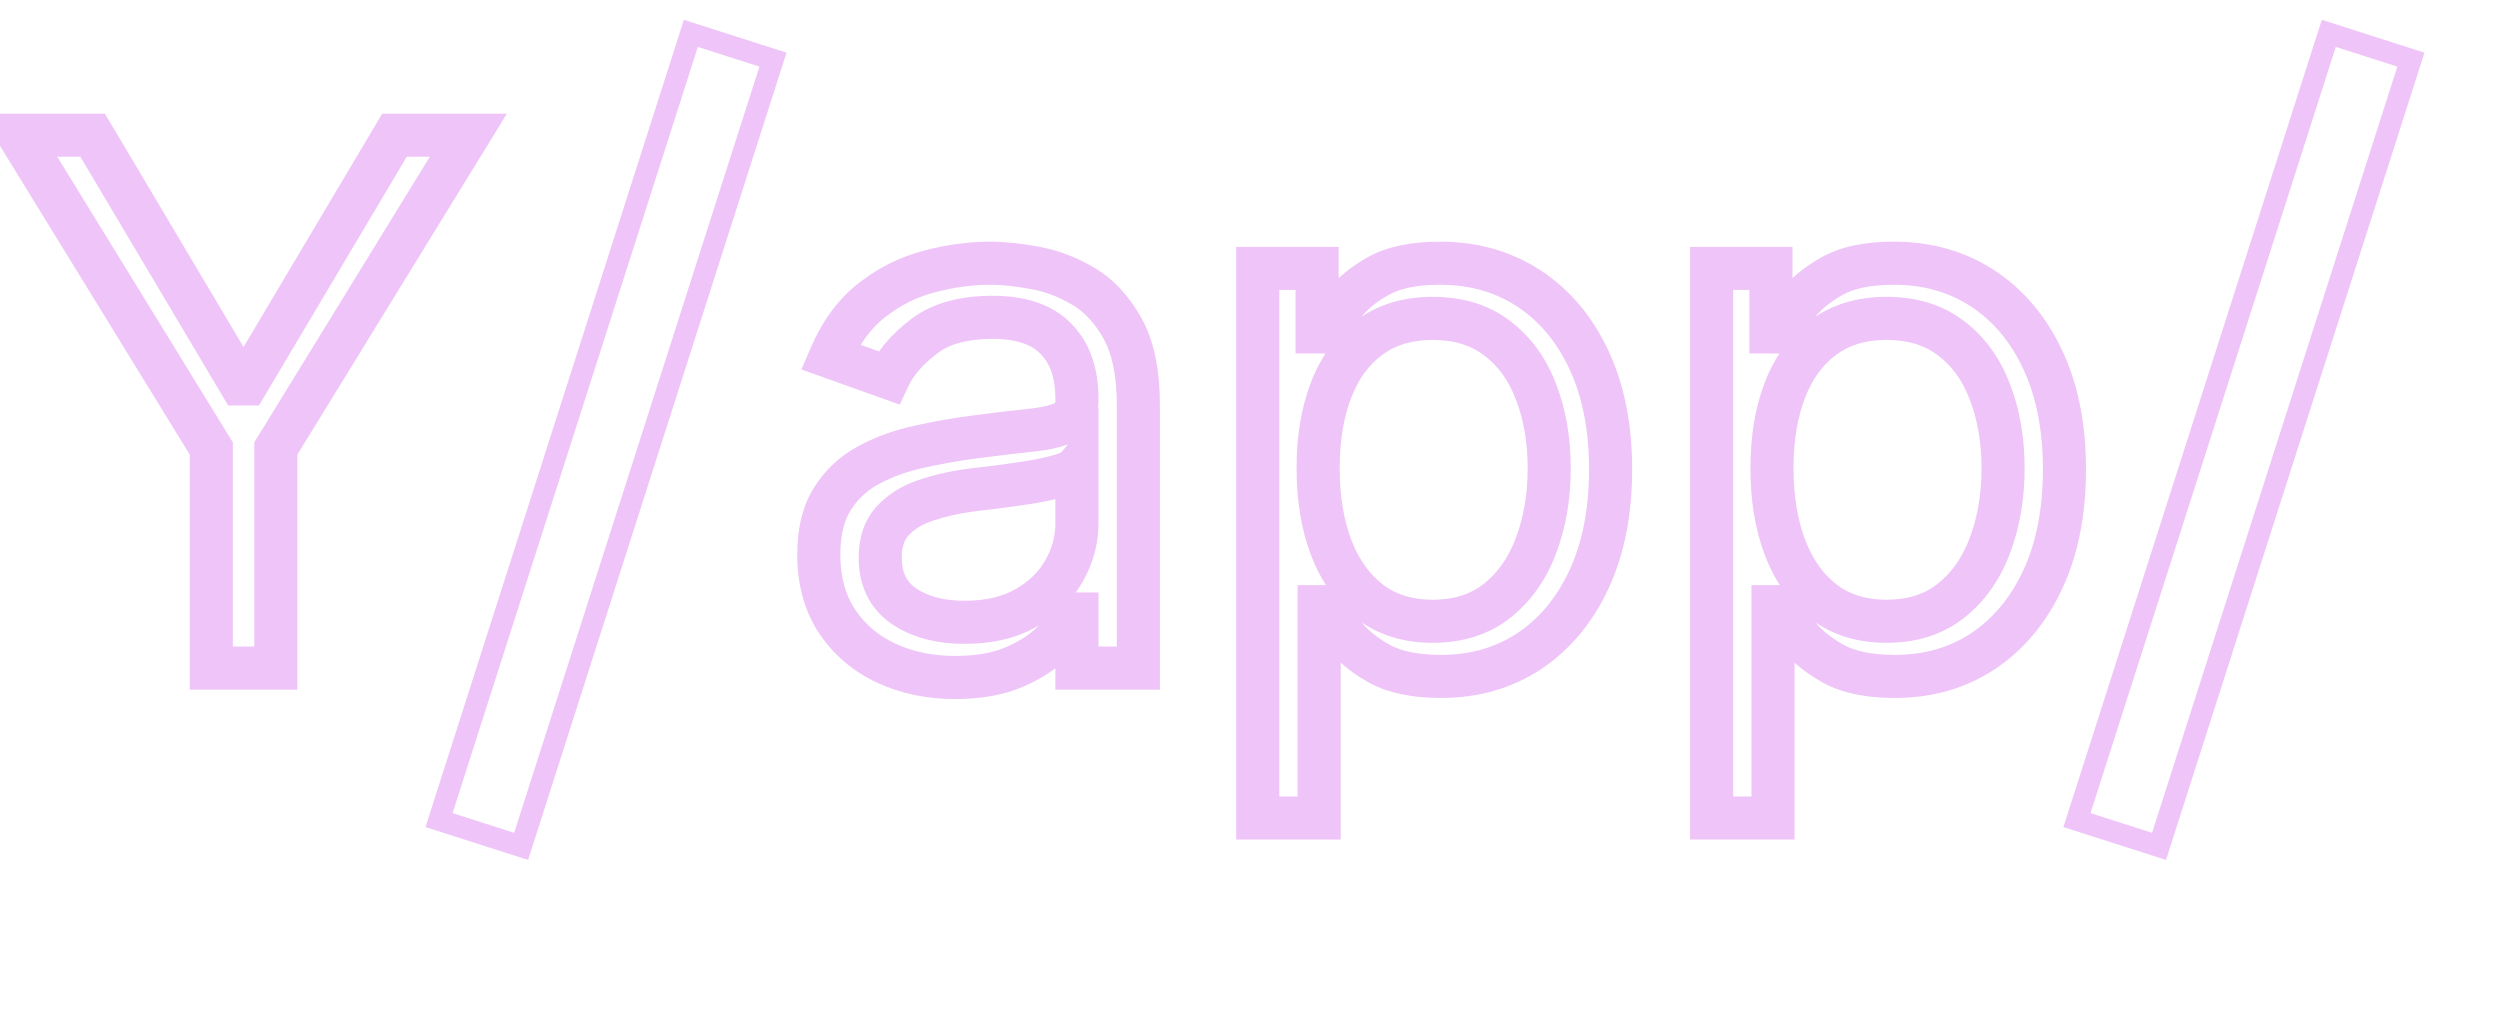<svg width="116" height="47" viewBox="0 0 116 47" fill="none" xmlns="http://www.w3.org/2000/svg">
<path d="M0.869 6.273H4.298L11.156 17.815H11.446L18.304 6.273H21.733L12.798 20.81V31H9.804V20.81L0.869 6.273ZM44.319 31.435C43.144 31.435 42.078 31.213 41.12 30.771C40.162 30.32 39.401 29.672 38.838 28.827C38.274 27.974 37.992 26.943 37.992 25.736C37.992 24.673 38.202 23.812 38.62 23.152C39.039 22.484 39.598 21.961 40.299 21.582C40.999 21.204 41.772 20.922 42.617 20.737C43.47 20.544 44.327 20.391 45.188 20.278C46.315 20.134 47.229 20.025 47.929 19.952C48.638 19.872 49.153 19.739 49.475 19.554C49.805 19.369 49.97 19.047 49.97 18.588V18.491C49.97 17.3 49.644 16.375 48.992 15.714C48.348 15.055 47.37 14.724 46.058 14.724C44.697 14.724 43.631 15.022 42.858 15.618C42.086 16.213 41.542 16.849 41.228 17.526L38.524 16.56C39.007 15.433 39.651 14.555 40.456 13.928C41.269 13.292 42.154 12.849 43.112 12.599C44.078 12.342 45.028 12.213 45.961 12.213C46.557 12.213 47.241 12.286 48.014 12.43C48.795 12.567 49.547 12.853 50.272 13.288C51.004 13.722 51.612 14.378 52.095 15.256C52.578 16.133 52.819 17.308 52.819 18.781V31H49.97V28.489H49.825C49.632 28.891 49.31 29.322 48.859 29.78C48.408 30.239 47.809 30.63 47.06 30.952C46.311 31.274 45.398 31.435 44.319 31.435ZM44.754 28.875C45.881 28.875 46.831 28.654 47.603 28.211C48.384 27.768 48.972 27.197 49.366 26.496C49.769 25.796 49.97 25.06 49.97 24.287V21.679C49.849 21.824 49.583 21.957 49.173 22.077C48.77 22.19 48.303 22.291 47.772 22.379C47.249 22.46 46.738 22.532 46.239 22.597C45.748 22.653 45.349 22.701 45.044 22.741C44.303 22.838 43.611 22.995 42.967 23.212C42.331 23.422 41.816 23.74 41.421 24.166C41.035 24.585 40.842 25.156 40.842 25.881C40.842 26.871 41.208 27.619 41.941 28.126C42.681 28.625 43.619 28.875 44.754 28.875ZM58.36 37.955V12.454H61.113V15.401H61.451C61.66 15.079 61.95 14.668 62.32 14.169C62.699 13.662 63.238 13.211 63.938 12.817C64.646 12.414 65.604 12.213 66.812 12.213C68.373 12.213 69.75 12.604 70.941 13.384C72.132 14.165 73.062 15.272 73.73 16.704C74.398 18.137 74.732 19.828 74.732 21.776C74.732 23.74 74.398 25.442 73.73 26.883C73.062 28.316 72.136 29.426 70.953 30.215C69.77 30.996 68.405 31.386 66.86 31.386C65.669 31.386 64.715 31.189 63.998 30.795C63.282 30.392 62.731 29.938 62.344 29.43C61.958 28.915 61.66 28.489 61.451 28.151H61.209V37.955H58.36ZM61.161 21.727C61.161 23.128 61.366 24.363 61.777 25.434C62.187 26.496 62.787 27.329 63.576 27.933C64.365 28.529 65.331 28.827 66.474 28.827C67.665 28.827 68.659 28.513 69.456 27.885C70.261 27.249 70.865 26.396 71.267 25.325C71.677 24.247 71.883 23.047 71.883 21.727C71.883 20.423 71.681 19.248 71.279 18.202C70.885 17.147 70.285 16.314 69.48 15.702C68.683 15.083 67.681 14.773 66.474 14.773C65.314 14.773 64.341 15.066 63.552 15.654C62.763 16.234 62.167 17.047 61.765 18.093C61.362 19.131 61.161 20.343 61.161 21.727ZM79.419 37.955V12.454H82.172V15.401H82.51C82.719 15.079 83.009 14.668 83.379 14.169C83.757 13.662 84.297 13.211 84.997 12.817C85.705 12.414 86.663 12.213 87.87 12.213C89.432 12.213 90.808 12.604 92 13.384C93.191 14.165 94.121 15.272 94.789 16.704C95.457 18.137 95.791 19.828 95.791 21.776C95.791 23.74 95.457 25.442 94.789 26.883C94.121 28.316 93.195 29.426 92.012 30.215C90.829 30.996 89.464 31.386 87.919 31.386C86.728 31.386 85.774 31.189 85.057 30.795C84.341 30.392 83.79 29.938 83.403 29.43C83.017 28.915 82.719 28.489 82.51 28.151H82.268V37.955H79.419ZM82.22 21.727C82.22 23.128 82.425 24.363 82.836 25.434C83.246 26.496 83.846 27.329 84.635 27.933C85.424 28.529 86.389 28.827 87.532 28.827C88.724 28.827 89.718 28.513 90.515 27.885C91.32 27.249 91.923 26.396 92.326 25.325C92.736 24.247 92.942 23.047 92.942 21.727C92.942 20.423 92.74 19.248 92.338 18.202C91.943 17.147 91.344 16.314 90.539 15.702C89.742 15.083 88.74 14.773 87.532 14.773C86.373 14.773 85.399 15.066 84.611 15.654C83.822 16.234 83.226 17.047 82.824 18.093C82.421 19.131 82.22 20.343 82.22 21.727Z" fill="white"/>
<path d="M0.869 6.273V5.273H-0.919L0.017 6.796L0.869 6.273ZM4.298 6.273L5.158 5.762L4.867 5.273H4.298V6.273ZM11.156 17.815L10.296 18.326L10.587 18.815H11.156V17.815ZM11.446 17.815V18.815H12.015L12.306 18.326L11.446 17.815ZM18.304 6.273V5.273H17.735L17.444 5.762L18.304 6.273ZM21.733 6.273L22.585 6.796L23.521 5.273H21.733V6.273ZM12.798 20.81L11.946 20.286L11.798 20.527V20.81H12.798ZM12.798 31V32H13.798V31H12.798ZM9.804 31H8.804V32H9.804V31ZM9.804 20.81H10.804V20.527L10.656 20.286L9.804 20.81ZM0.869 7.273H4.298V5.273H0.869V7.273ZM3.439 6.784L10.296 18.326L12.016 17.305L5.158 5.762L3.439 6.784ZM11.156 18.815H11.446V16.815H11.156V18.815ZM12.306 18.326L19.164 6.784L17.444 5.762L10.586 17.305L12.306 18.326ZM18.304 7.273H21.733V5.273H18.304V7.273ZM20.881 5.749L11.946 20.286L13.65 21.333L22.585 6.796L20.881 5.749ZM11.798 20.81V31H13.798V20.81H11.798ZM12.798 30H9.804V32H12.798V30ZM10.804 31V20.81H8.804V31H10.804ZM10.656 20.286L1.721 5.749L0.017 6.796L8.952 21.333L10.656 20.286ZM41.12 30.771L40.694 31.675L40.7 31.678L41.12 30.771ZM38.838 28.827L38.003 29.378L38.006 29.381L38.838 28.827ZM38.62 23.152L39.465 23.688L39.468 23.683L38.62 23.152ZM42.617 20.737L42.831 21.714L42.838 21.712L42.617 20.737ZM45.188 20.278L45.061 19.287L45.059 19.287L45.188 20.278ZM47.929 19.952L48.032 20.947L48.042 20.946L47.929 19.952ZM49.475 19.554L48.985 18.682L48.976 18.687L49.475 19.554ZM48.992 15.714L48.276 16.413L48.28 16.417L48.992 15.714ZM42.858 15.618L43.469 16.41L42.858 15.618ZM41.228 17.526L40.892 18.467L41.751 18.774L42.135 17.947L41.228 17.526ZM38.524 16.56L37.605 16.166L37.185 17.144L38.187 17.501L38.524 16.56ZM40.456 13.928L41.071 14.716L41.072 14.715L40.456 13.928ZM43.112 12.599L43.364 13.567L43.369 13.566L43.112 12.599ZM48.014 12.43L47.83 13.413L47.841 13.415L48.014 12.43ZM50.272 13.288L49.757 14.145L49.761 14.148L50.272 13.288ZM52.095 15.256L51.219 15.738L52.095 15.256ZM52.819 31V32H53.819V31H52.819ZM49.97 31H48.97V32H49.97V31ZM49.97 28.489H50.97V27.489H49.97V28.489ZM49.825 28.489V27.489H49.196L48.923 28.056L49.825 28.489ZM48.859 29.78L49.572 30.481L48.859 29.78ZM47.06 30.952L46.665 30.033L47.06 30.952ZM47.603 28.211L47.11 27.341L47.106 27.343L47.603 28.211ZM49.366 26.496L48.499 25.998L48.495 26.006L49.366 26.496ZM49.97 21.679H50.97V18.917L49.202 21.039L49.97 21.679ZM49.173 22.077L49.443 23.041L49.455 23.037L49.173 22.077ZM47.772 22.379L47.924 23.368L47.937 23.366L47.772 22.379ZM46.239 22.597L46.353 23.59L46.367 23.588L46.239 22.597ZM45.044 22.741L45.173 23.733L45.174 23.733L45.044 22.741ZM42.967 23.212L43.279 24.162L43.287 24.16L42.967 23.212ZM41.421 24.166L40.687 23.487L40.687 23.488L41.421 24.166ZM41.941 28.126L41.371 28.949L41.382 28.956L41.941 28.126ZM44.319 30.435C43.272 30.435 42.351 30.238 41.539 29.863L40.7 31.678C41.804 32.188 43.016 32.435 44.319 32.435V30.435ZM41.545 29.866C40.745 29.489 40.128 28.959 39.67 28.272L38.006 29.381C38.674 30.385 39.578 31.151 40.694 31.675L41.545 29.866ZM39.672 28.276C39.235 27.614 38.992 26.783 38.992 25.736H36.992C36.992 27.103 37.313 28.333 38.003 29.378L39.672 28.276ZM38.992 25.736C38.992 24.797 39.178 24.14 39.465 23.688L37.776 22.616C37.225 23.485 36.992 24.55 36.992 25.736H38.992ZM39.468 23.683C39.794 23.163 40.224 22.759 40.774 22.462L39.823 20.703C38.972 21.162 38.284 21.805 37.773 22.621L39.468 23.683ZM40.774 22.462C41.385 22.132 42.069 21.881 42.831 21.714L42.403 19.76C41.474 19.964 40.612 20.276 39.823 20.703L40.774 22.462ZM42.838 21.712C43.661 21.526 44.488 21.379 45.318 21.27L45.059 19.287C44.167 19.404 43.279 19.562 42.396 19.762L42.838 21.712ZM45.316 21.27C46.439 21.126 47.343 21.018 48.032 20.947L47.826 18.958C47.114 19.031 46.192 19.141 45.061 19.287L45.316 21.27ZM48.042 20.946C48.784 20.862 49.468 20.711 49.973 20.421L48.976 18.687C48.838 18.767 48.491 18.882 47.816 18.959L48.042 20.946ZM49.964 20.426C50.681 20.024 50.97 19.318 50.97 18.588H48.97C48.97 18.7 48.949 18.73 48.956 18.718C48.959 18.711 48.966 18.701 48.976 18.691C48.985 18.681 48.99 18.679 48.986 18.682L49.964 20.426ZM50.97 18.588V18.491H48.97V18.588H50.97ZM50.97 18.491C50.97 17.115 50.589 15.908 49.703 15.012L48.28 16.417C48.699 16.841 48.97 17.485 48.97 18.491H50.97ZM49.708 15.016C48.808 14.094 47.524 13.724 46.058 13.724V15.724C47.216 15.724 47.888 16.015 48.276 16.413L49.708 15.016ZM46.058 13.724C44.562 13.724 43.253 14.051 42.248 14.826L43.469 16.41C44.009 15.993 44.833 15.724 46.058 15.724V13.724ZM42.248 14.826C41.386 15.49 40.72 16.245 40.321 17.105L42.135 17.947C42.364 17.454 42.785 16.937 43.469 16.41L42.248 14.826ZM41.565 16.584L38.86 15.618L38.187 17.501L40.892 18.467L41.565 16.584ZM39.443 16.954C39.873 15.951 40.423 15.221 41.071 14.716L39.84 13.139C38.878 13.89 38.141 14.915 37.605 16.166L39.443 16.954ZM41.072 14.715C41.782 14.16 42.544 13.781 43.364 13.567L42.86 11.632C41.764 11.917 40.755 12.423 39.839 13.14L41.072 14.715ZM43.369 13.566C44.257 13.329 45.12 13.213 45.961 13.213V11.213C44.935 11.213 43.898 11.355 42.854 11.633L43.369 13.566ZM45.961 13.213C46.479 13.213 47.099 13.276 47.83 13.413L48.198 11.447C47.383 11.295 46.635 11.213 45.961 11.213V13.213ZM47.841 13.415C48.493 13.53 49.131 13.769 49.757 14.145L50.786 12.43C49.964 11.937 49.096 11.605 48.186 11.445L47.841 13.415ZM49.761 14.148C50.315 14.476 50.806 14.989 51.219 15.738L52.971 14.774C52.417 13.768 51.693 12.968 50.782 12.428L49.761 14.148ZM51.219 15.738C51.591 16.414 51.819 17.403 51.819 18.781H53.819C53.819 17.213 53.564 15.852 52.971 14.774L51.219 15.738ZM51.819 18.781V31H53.819V18.781H51.819ZM52.819 30H49.97V32H52.819V30ZM50.97 31V28.489H48.97V31H50.97ZM49.97 27.489H49.825V29.489H49.97V27.489ZM48.923 28.056C48.794 28.326 48.55 28.668 48.146 29.08L49.572 30.481C50.069 29.976 50.47 29.456 50.726 28.921L48.923 28.056ZM48.146 29.08C47.806 29.425 47.325 29.749 46.665 30.033L47.455 31.87C48.292 31.51 49.01 31.054 49.572 30.481L48.146 29.08ZM46.665 30.033C46.074 30.287 45.304 30.435 44.319 30.435V32.435C45.492 32.435 46.548 32.26 47.455 31.87L46.665 30.033ZM44.754 29.875C46.01 29.875 47.141 29.628 48.1 29.079L47.106 27.343C46.52 27.679 45.752 27.875 44.754 27.875V29.875ZM48.096 29.081C49.017 28.559 49.744 27.864 50.237 26.987L48.495 26.006C48.2 26.53 47.752 26.977 47.11 27.341L48.096 29.081ZM50.233 26.995C50.718 26.15 50.97 25.243 50.97 24.287H48.97C48.97 24.877 48.819 25.442 48.499 25.998L50.233 26.995ZM50.97 24.287V21.679H48.97V24.287H50.97ZM49.202 21.039C49.237 20.996 49.265 20.976 49.268 20.973C49.272 20.971 49.263 20.978 49.233 20.993C49.17 21.024 49.062 21.068 48.891 21.118L49.455 23.037C49.695 22.966 49.924 22.883 50.127 22.782C50.32 22.685 50.553 22.541 50.738 22.319L49.202 21.039ZM48.903 21.114C48.544 21.215 48.113 21.309 47.608 21.393L47.937 23.366C48.494 23.273 48.997 23.165 49.443 23.04L48.903 21.114ZM47.62 21.391C47.105 21.47 46.602 21.541 46.111 21.605L46.367 23.588C46.874 23.523 47.394 23.449 47.924 23.368L47.62 21.391ZM46.125 21.603C45.631 21.66 45.227 21.709 44.913 21.75L45.174 23.733C45.472 23.694 45.865 23.646 46.353 23.59L46.125 21.603ZM44.914 21.75C44.115 21.854 43.359 22.025 42.647 22.265L43.287 24.16C43.863 23.965 44.491 23.822 45.173 23.733L44.914 21.75ZM42.654 22.262C41.882 22.517 41.213 22.918 40.687 23.487L42.156 24.845C42.418 24.561 42.78 24.327 43.279 24.162L42.654 22.262ZM40.687 23.488C40.087 24.137 39.842 24.976 39.842 25.881H41.842C41.842 25.337 41.983 25.032 42.156 24.845L40.687 23.488ZM39.842 25.881C39.842 27.156 40.336 28.232 41.371 28.949L42.51 27.304C42.08 27.007 41.842 26.585 41.842 25.881H39.842ZM41.382 28.956C42.327 29.593 43.474 29.875 44.754 29.875V27.875C43.764 27.875 43.035 27.658 42.499 27.297L41.382 28.956ZM58.36 37.955H57.36V38.955H58.36V37.955ZM58.36 12.454V11.454H57.36V12.454H58.36ZM61.113 12.454H62.113V11.454H61.113V12.454ZM61.113 15.401H60.113V16.401H61.113V15.401ZM61.451 15.401V16.401H61.994L62.289 15.946L61.451 15.401ZM62.32 14.169L61.519 13.571L61.517 13.573L62.32 14.169ZM63.938 12.817L64.429 13.688L64.432 13.686L63.938 12.817ZM70.941 13.384L71.489 12.548V12.548L70.941 13.384ZM73.73 16.704L74.636 16.282L73.73 16.704ZM73.73 26.883L74.636 27.305L74.637 27.303L73.73 26.883ZM70.953 30.215L71.504 31.05L71.508 31.047L70.953 30.215ZM63.998 30.795L63.509 31.667L63.516 31.671L63.998 30.795ZM62.344 29.43L61.544 30.03L61.549 30.036L62.344 29.43ZM61.451 28.151L62.301 27.624L62.008 27.151H61.451V28.151ZM61.209 28.151V27.151H60.209V28.151H61.209ZM61.209 37.955V38.955H62.209V37.955H61.209ZM61.777 25.434L60.843 25.792L60.844 25.794L61.777 25.434ZM63.576 27.933L62.968 28.727L62.973 28.731L63.576 27.933ZM69.456 27.885L70.075 28.67L70.076 28.67L69.456 27.885ZM71.267 25.325L70.332 24.97L70.331 24.973L71.267 25.325ZM71.279 18.202L70.342 18.552L70.346 18.561L71.279 18.202ZM69.48 15.702L68.866 16.492L68.875 16.499L69.48 15.702ZM63.552 15.654L64.144 16.46L64.149 16.456L63.552 15.654ZM61.765 18.093L62.697 18.454L62.698 18.452L61.765 18.093ZM59.36 37.955V12.454H57.36V37.955H59.36ZM58.36 13.454H61.113V11.454H58.36V13.454ZM60.113 12.454V15.401H62.113V12.454H60.113ZM61.113 16.401H61.451V14.401H61.113V16.401ZM62.289 15.946C62.483 15.648 62.759 15.256 63.123 14.765L61.517 13.573C61.141 14.08 60.838 14.509 60.612 14.856L62.289 15.946ZM63.122 14.767C63.397 14.398 63.818 14.032 64.429 13.688L63.447 11.945C62.657 12.39 62 12.926 61.519 13.571L63.122 14.767ZM64.432 13.686C64.934 13.401 65.7 13.213 66.812 13.213V11.213C65.509 11.213 64.359 11.428 63.444 11.947L64.432 13.686ZM66.812 13.213C68.198 13.213 69.38 13.557 70.393 14.221L71.489 12.548C70.119 11.65 68.549 11.213 66.812 11.213V13.213ZM70.393 14.221C71.412 14.889 72.225 15.844 72.824 17.127L74.636 16.282C73.899 14.7 72.853 13.441 71.489 12.548L70.393 14.221ZM72.824 17.127C73.418 18.401 73.732 19.941 73.732 21.776H75.732C75.732 19.715 75.379 17.874 74.636 16.282L72.824 17.127ZM73.732 21.776C73.732 23.628 73.417 25.18 72.823 26.462L74.637 27.303C75.379 25.703 75.732 23.851 75.732 21.776H73.732ZM72.824 26.46C72.224 27.746 71.412 28.707 70.398 29.383L71.508 31.047C72.86 30.146 73.9 28.885 74.636 27.305L72.824 26.46ZM70.402 29.381C69.397 30.044 68.228 30.386 66.86 30.386V32.386C68.583 32.386 70.142 31.948 71.504 31.05L70.402 29.381ZM66.86 30.386C65.766 30.386 64.997 30.203 64.481 29.919L63.516 31.671C64.433 32.175 65.572 32.386 66.86 32.386V30.386ZM64.488 29.923C63.858 29.569 63.423 29.197 63.14 28.824L61.549 30.036C62.038 30.678 62.706 31.216 63.509 31.667L64.488 29.923ZM63.144 28.83C62.766 28.326 62.488 27.926 62.301 27.624L60.601 28.677C60.832 29.051 61.15 29.504 61.544 30.03L63.144 28.83ZM61.451 27.151H61.209V29.151H61.451V27.151ZM60.209 28.151V37.955H62.209V28.151H60.209ZM61.209 36.955H58.36V38.955H61.209V36.955ZM60.161 21.727C60.161 23.224 60.38 24.585 60.843 25.792L62.711 25.076C62.352 24.142 62.161 23.032 62.161 21.727H60.161ZM60.844 25.794C61.311 27.003 62.013 27.996 62.968 28.727L64.184 27.139C63.562 26.663 63.064 25.99 62.71 25.073L60.844 25.794ZM62.973 28.731C63.962 29.478 65.148 29.827 66.474 29.827V27.827C65.513 27.827 64.767 27.58 64.178 27.135L62.973 28.731ZM66.474 29.827C67.849 29.827 69.072 29.46 70.075 28.67L68.837 27.099C68.246 27.565 67.481 27.827 66.474 27.827V29.827ZM70.076 28.67C71.04 27.908 71.744 26.898 72.203 25.677L70.331 24.973C69.985 25.894 69.482 26.59 68.836 27.1L70.076 28.67ZM72.201 25.681C72.661 24.474 72.883 23.152 72.883 21.727H70.883C70.883 22.943 70.694 24.02 70.332 24.97L72.201 25.681ZM72.883 21.727C72.883 20.32 72.665 19.021 72.212 17.843L70.346 18.561C70.698 19.476 70.883 20.526 70.883 21.727H72.883ZM72.216 17.851C71.763 16.641 71.057 15.645 70.085 14.906L68.875 16.499C69.513 16.983 70.006 17.654 70.342 18.552L72.216 17.851ZM70.094 14.913C69.089 14.131 67.858 13.773 66.474 13.773V15.773C67.504 15.773 68.277 16.034 68.866 16.492L70.094 14.913ZM66.474 13.773C65.139 13.773 63.945 14.114 62.954 14.852L64.149 16.456C64.736 16.019 65.49 15.773 66.474 15.773V13.773ZM62.96 14.848C61.995 15.557 61.292 16.536 60.831 17.734L62.698 18.452C63.042 17.558 63.531 16.91 64.144 16.46L62.96 14.848ZM60.832 17.732C60.376 18.91 60.161 20.248 60.161 21.727H62.161C62.161 20.437 62.349 19.353 62.697 18.454L60.832 17.732ZM79.419 37.955H78.419V38.955H79.419V37.955ZM79.419 12.454V11.454H78.419V12.454H79.419ZM82.172 12.454H83.172V11.454H82.172V12.454ZM82.172 15.401H81.172V16.401H82.172V15.401ZM82.51 15.401V16.401H83.052L83.348 15.946L82.51 15.401ZM83.379 14.169L82.577 13.571L82.576 13.573L83.379 14.169ZM84.997 12.817L85.488 13.688L85.491 13.686L84.997 12.817ZM92 13.384L92.548 12.548V12.548L92 13.384ZM94.789 16.704L95.695 16.282L94.789 16.704ZM94.789 26.883L95.695 27.305L95.696 27.303L94.789 26.883ZM92.012 30.215L92.562 31.05L92.567 31.047L92.012 30.215ZM85.057 30.795L84.567 31.667L84.575 31.671L85.057 30.795ZM83.403 29.43L82.603 30.03L82.608 30.036L83.403 29.43ZM82.51 28.151L83.36 27.624L83.067 27.151H82.51V28.151ZM82.268 28.151V27.151H81.268V28.151H82.268ZM82.268 37.955V38.955H83.268V37.955H82.268ZM82.836 25.434L81.902 25.792L81.903 25.794L82.836 25.434ZM84.635 27.933L84.027 28.727L84.032 28.731L84.635 27.933ZM90.515 27.885L91.133 28.67L91.135 28.67L90.515 27.885ZM92.326 25.325L91.391 24.97L91.39 24.973L92.326 25.325ZM92.338 18.202L91.401 18.552L91.404 18.561L92.338 18.202ZM90.539 15.702L89.925 16.492L89.934 16.499L90.539 15.702ZM84.611 15.654L85.203 16.46L85.208 16.456L84.611 15.654ZM82.824 18.093L83.756 18.454L83.757 18.452L82.824 18.093ZM80.419 37.955V12.454H78.419V37.955H80.419ZM79.419 13.454H82.172V11.454H79.419V13.454ZM81.172 12.454V15.401H83.172V12.454H81.172ZM82.172 16.401H82.51V14.401H82.172V16.401ZM83.348 15.946C83.541 15.648 83.818 15.256 84.182 14.765L82.576 13.573C82.2 14.08 81.896 14.509 81.671 14.856L83.348 15.946ZM84.18 14.767C84.456 14.398 84.877 14.032 85.488 13.688L84.506 11.945C83.716 12.39 83.058 12.926 82.577 13.571L84.18 14.767ZM85.491 13.686C85.993 13.401 86.759 13.213 87.87 13.213V11.213C86.567 11.213 85.417 11.428 84.503 11.947L85.491 13.686ZM87.87 13.213C89.257 13.213 90.439 13.557 91.451 14.221L92.548 12.548C91.178 11.65 89.607 11.213 87.87 11.213V13.213ZM91.451 14.221C92.471 14.889 93.284 15.844 93.882 17.127L95.695 16.282C94.957 14.7 93.911 13.441 92.548 12.548L91.451 14.221ZM93.882 17.127C94.476 18.401 94.791 19.941 94.791 21.776H96.791C96.791 19.715 96.438 17.874 95.695 16.282L93.882 17.127ZM94.791 21.776C94.791 23.628 94.476 25.18 93.882 26.462L95.696 27.303C96.438 25.703 96.791 23.851 96.791 21.776H94.791ZM93.882 26.46C93.283 27.746 92.471 28.707 91.457 29.383L92.567 31.047C93.919 30.146 94.958 28.885 95.695 27.305L93.882 26.46ZM91.461 29.381C90.456 30.044 89.287 30.386 87.919 30.386V32.386C89.642 32.386 91.201 31.948 92.562 31.05L91.461 29.381ZM87.919 30.386C86.824 30.386 86.056 30.203 85.54 29.919L84.575 31.671C85.491 32.175 86.631 32.386 87.919 32.386V30.386ZM85.547 29.923C84.917 29.569 84.482 29.197 84.198 28.824L82.608 30.036C83.097 30.678 83.765 31.216 84.567 31.667L85.547 29.923ZM84.203 28.83C83.825 28.326 83.547 27.926 83.36 27.624L81.659 28.677C81.891 29.051 82.208 29.504 82.603 30.03L84.203 28.83ZM82.51 27.151H82.268V29.151H82.51V27.151ZM81.268 28.151V37.955H83.268V28.151H81.268ZM82.268 36.955H79.419V38.955H82.268V36.955ZM81.22 21.727C81.22 23.224 81.439 24.585 81.902 25.792L83.769 25.076C83.411 24.142 83.22 23.032 83.22 21.727H81.22ZM81.903 25.794C82.37 27.003 83.071 27.996 84.027 28.727L85.242 27.139C84.62 26.663 84.123 25.99 83.768 25.073L81.903 25.794ZM84.032 28.731C85.021 29.478 86.207 29.827 87.532 29.827V27.827C86.572 27.827 85.826 27.58 85.237 27.135L84.032 28.731ZM87.532 29.827C88.907 29.827 90.131 29.46 91.133 28.67L89.896 27.099C89.305 27.565 88.54 27.827 87.532 27.827V29.827ZM91.135 28.67C92.098 27.908 92.803 26.898 93.262 25.677L91.39 24.973C91.044 25.894 90.541 26.59 89.895 27.1L91.135 28.67ZM93.26 25.681C93.72 24.474 93.942 23.152 93.942 21.727H91.942C91.942 22.943 91.753 24.02 91.391 24.97L93.26 25.681ZM93.942 21.727C93.942 20.32 93.724 19.021 93.271 17.843L91.404 18.561C91.756 19.476 91.942 20.526 91.942 21.727H93.942ZM93.274 17.851C92.822 16.641 92.116 15.645 91.144 14.906L89.934 16.499C90.572 16.983 91.065 17.654 91.401 18.552L93.274 17.851ZM91.153 14.913C90.148 14.131 88.917 13.773 87.532 13.773V15.773C88.562 15.773 89.336 16.034 89.925 16.492L91.153 14.913ZM87.532 13.773C86.198 13.773 85.004 14.114 84.013 14.852L85.208 16.456C85.795 16.019 86.549 15.773 87.532 15.773V13.773ZM84.018 14.848C83.054 15.557 82.351 16.536 81.89 17.734L83.757 18.452C84.101 17.558 84.589 16.91 85.203 16.46L84.018 14.848ZM81.891 17.732C81.435 18.91 81.22 20.248 81.22 21.727H83.22C83.22 20.437 83.408 19.353 83.756 18.454L81.891 17.732Z" fill="#EFC4F8"/>
<g filter="url(#filter0_d_0_1)">
<line x1="33.62" y1="3.886" x2="23.154" y2="36.582" stroke="white" stroke-width="3" stroke-linecap="square"/>
</g>
<rect x="32.056" y="1.548" width="4" height="38.329" transform="rotate(17.75 32.056 1.548)" stroke="#EFC4F8"/>
<g filter="url(#filter1_d_0_1)">
<line x1="109.62" y1="3.886" x2="99.154" y2="36.582" stroke="white" stroke-width="3" stroke-linecap="square"/>
</g>
<rect x="108.056" y="1.548" width="4" height="38.329" transform="rotate(17.75 108.056 1.548)" stroke="#EFC4F8"/>
<defs>
<filter id="filter0_d_0_1" x="17.268" y="2" width="22.238" height="44.468" filterUnits="userSpaceOnUse" color-interpolation-filters="sRGB">
<feFlood flood-opacity="0" result="BackgroundImageFix"/>
<feColorMatrix in="SourceAlpha" type="matrix" values="0 0 0 0 0 0 0 0 0 0 0 0 0 0 0 0 0 0 127 0" result="hardAlpha"/>
<feOffset dy="4"/>
<feGaussianBlur stdDeviation="2"/>
<feComposite in2="hardAlpha" operator="out"/>
<feColorMatrix type="matrix" values="0 0 0 0 0 0 0 0 0 0 0 0 0 0 0 0 0 0 0.25 0"/>
<feBlend mode="normal" in2="BackgroundImageFix" result="effect1_dropShadow_0_1"/>
<feBlend mode="normal" in="SourceGraphic" in2="effect1_dropShadow_0_1" result="shape"/>
</filter>
<filter id="filter1_d_0_1" x="93.268" y="2" width="22.238" height="44.468" filterUnits="userSpaceOnUse" color-interpolation-filters="sRGB">
<feFlood flood-opacity="0" result="BackgroundImageFix"/>
<feColorMatrix in="SourceAlpha" type="matrix" values="0 0 0 0 0 0 0 0 0 0 0 0 0 0 0 0 0 0 127 0" result="hardAlpha"/>
<feOffset dy="4"/>
<feGaussianBlur stdDeviation="2"/>
<feComposite in2="hardAlpha" operator="out"/>
<feColorMatrix type="matrix" values="0 0 0 0 0 0 0 0 0 0 0 0 0 0 0 0 0 0 0.25 0"/>
<feBlend mode="normal" in2="BackgroundImageFix" result="effect1_dropShadow_0_1"/>
<feBlend mode="normal" in="SourceGraphic" in2="effect1_dropShadow_0_1" result="shape"/>
</filter>
</defs>
</svg>


